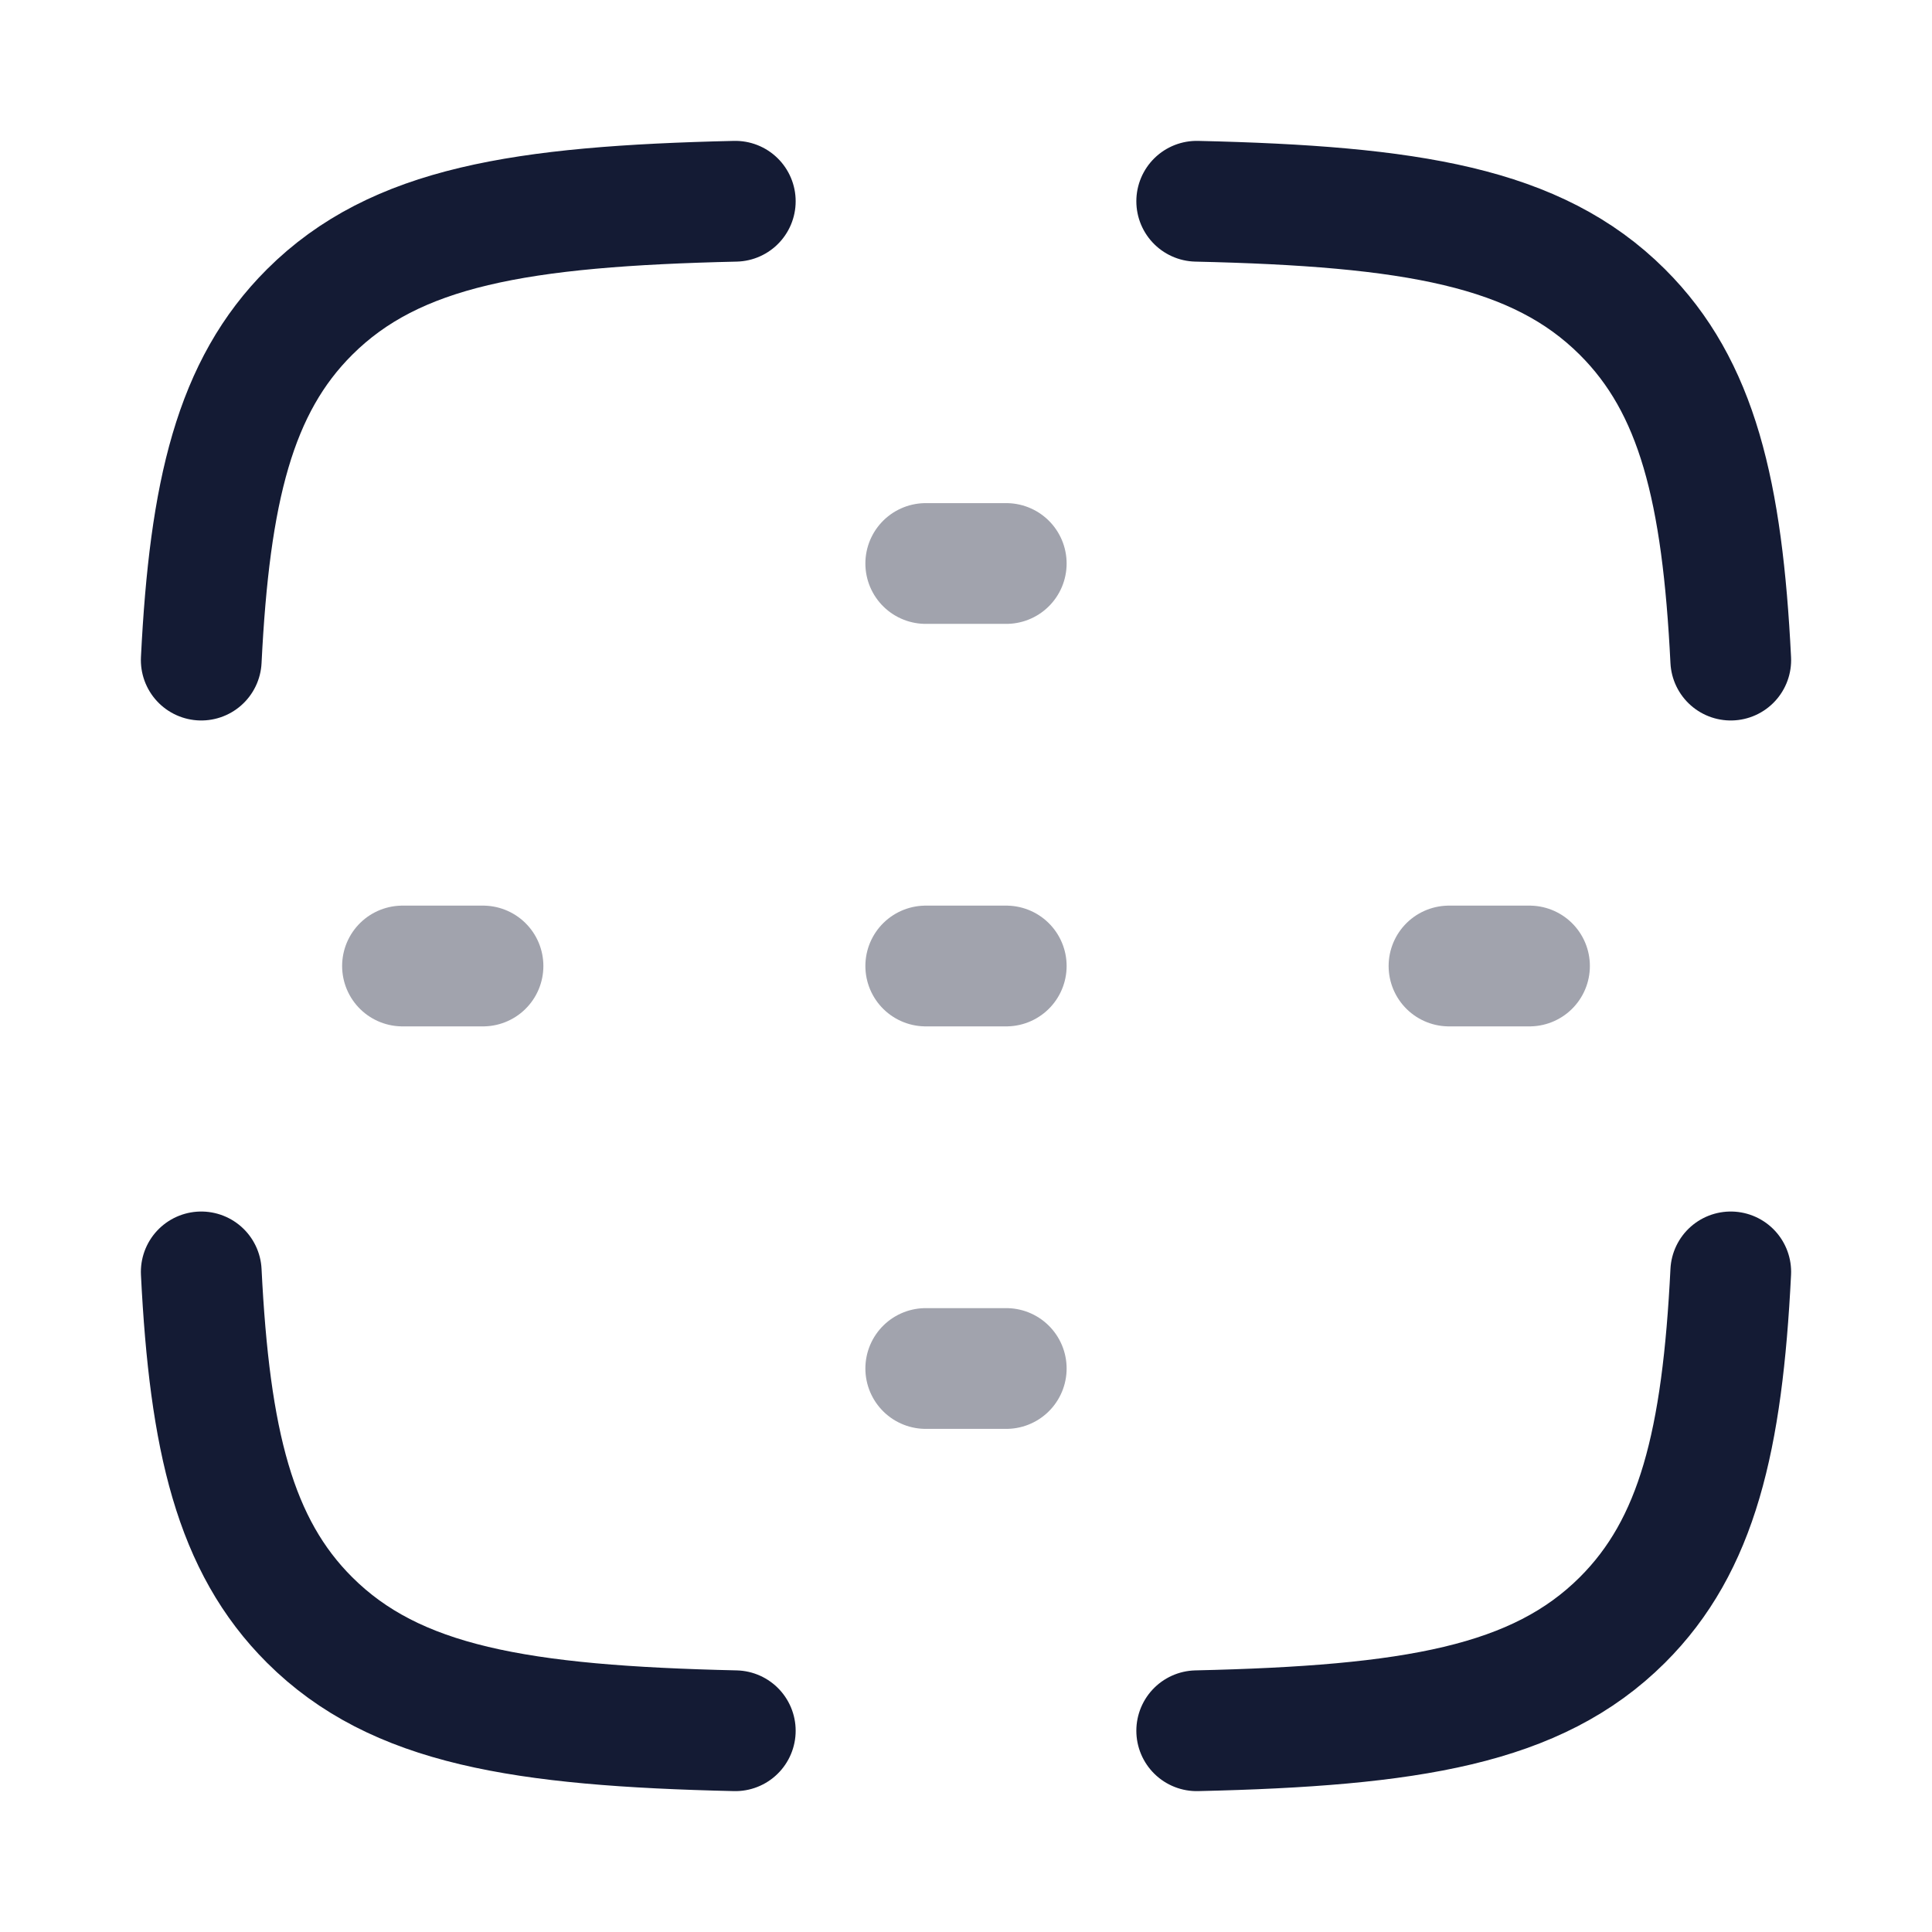 <svg width="24" height="24" viewBox="0 0 24 24" fill="none" xmlns="http://www.w3.org/2000/svg">
<path d="M9.134 2.5C6.468 2.561 4.911 2.815 3.847 3.875C2.915 4.803 2.604 6.108 2.5 8.2M14.866 2.5C17.532 2.561 19.089 2.815 20.153 3.875C21.085 4.803 21.396 6.108 21.5 8.2M14.866 21.5C17.532 21.439 19.089 21.185 20.153 20.125C21.085 19.197 21.396 17.892 21.5 15.8M9.134 21.5C6.468 21.439 4.911 21.185 3.847 20.125C2.915 19.197 2.604 17.892 2.5 15.8" stroke="#141B34" stroke-width="1.5" stroke-linecap="round" stroke-linejoin="round"/>
<path opacity="0.4" d="M11.5 7L12.5 7M11.5 12H12.5M11.5 17H12.5M5 12H6M18 12H19" stroke="#141B34" stroke-width="1.5" stroke-linecap="round"/>
</svg>
